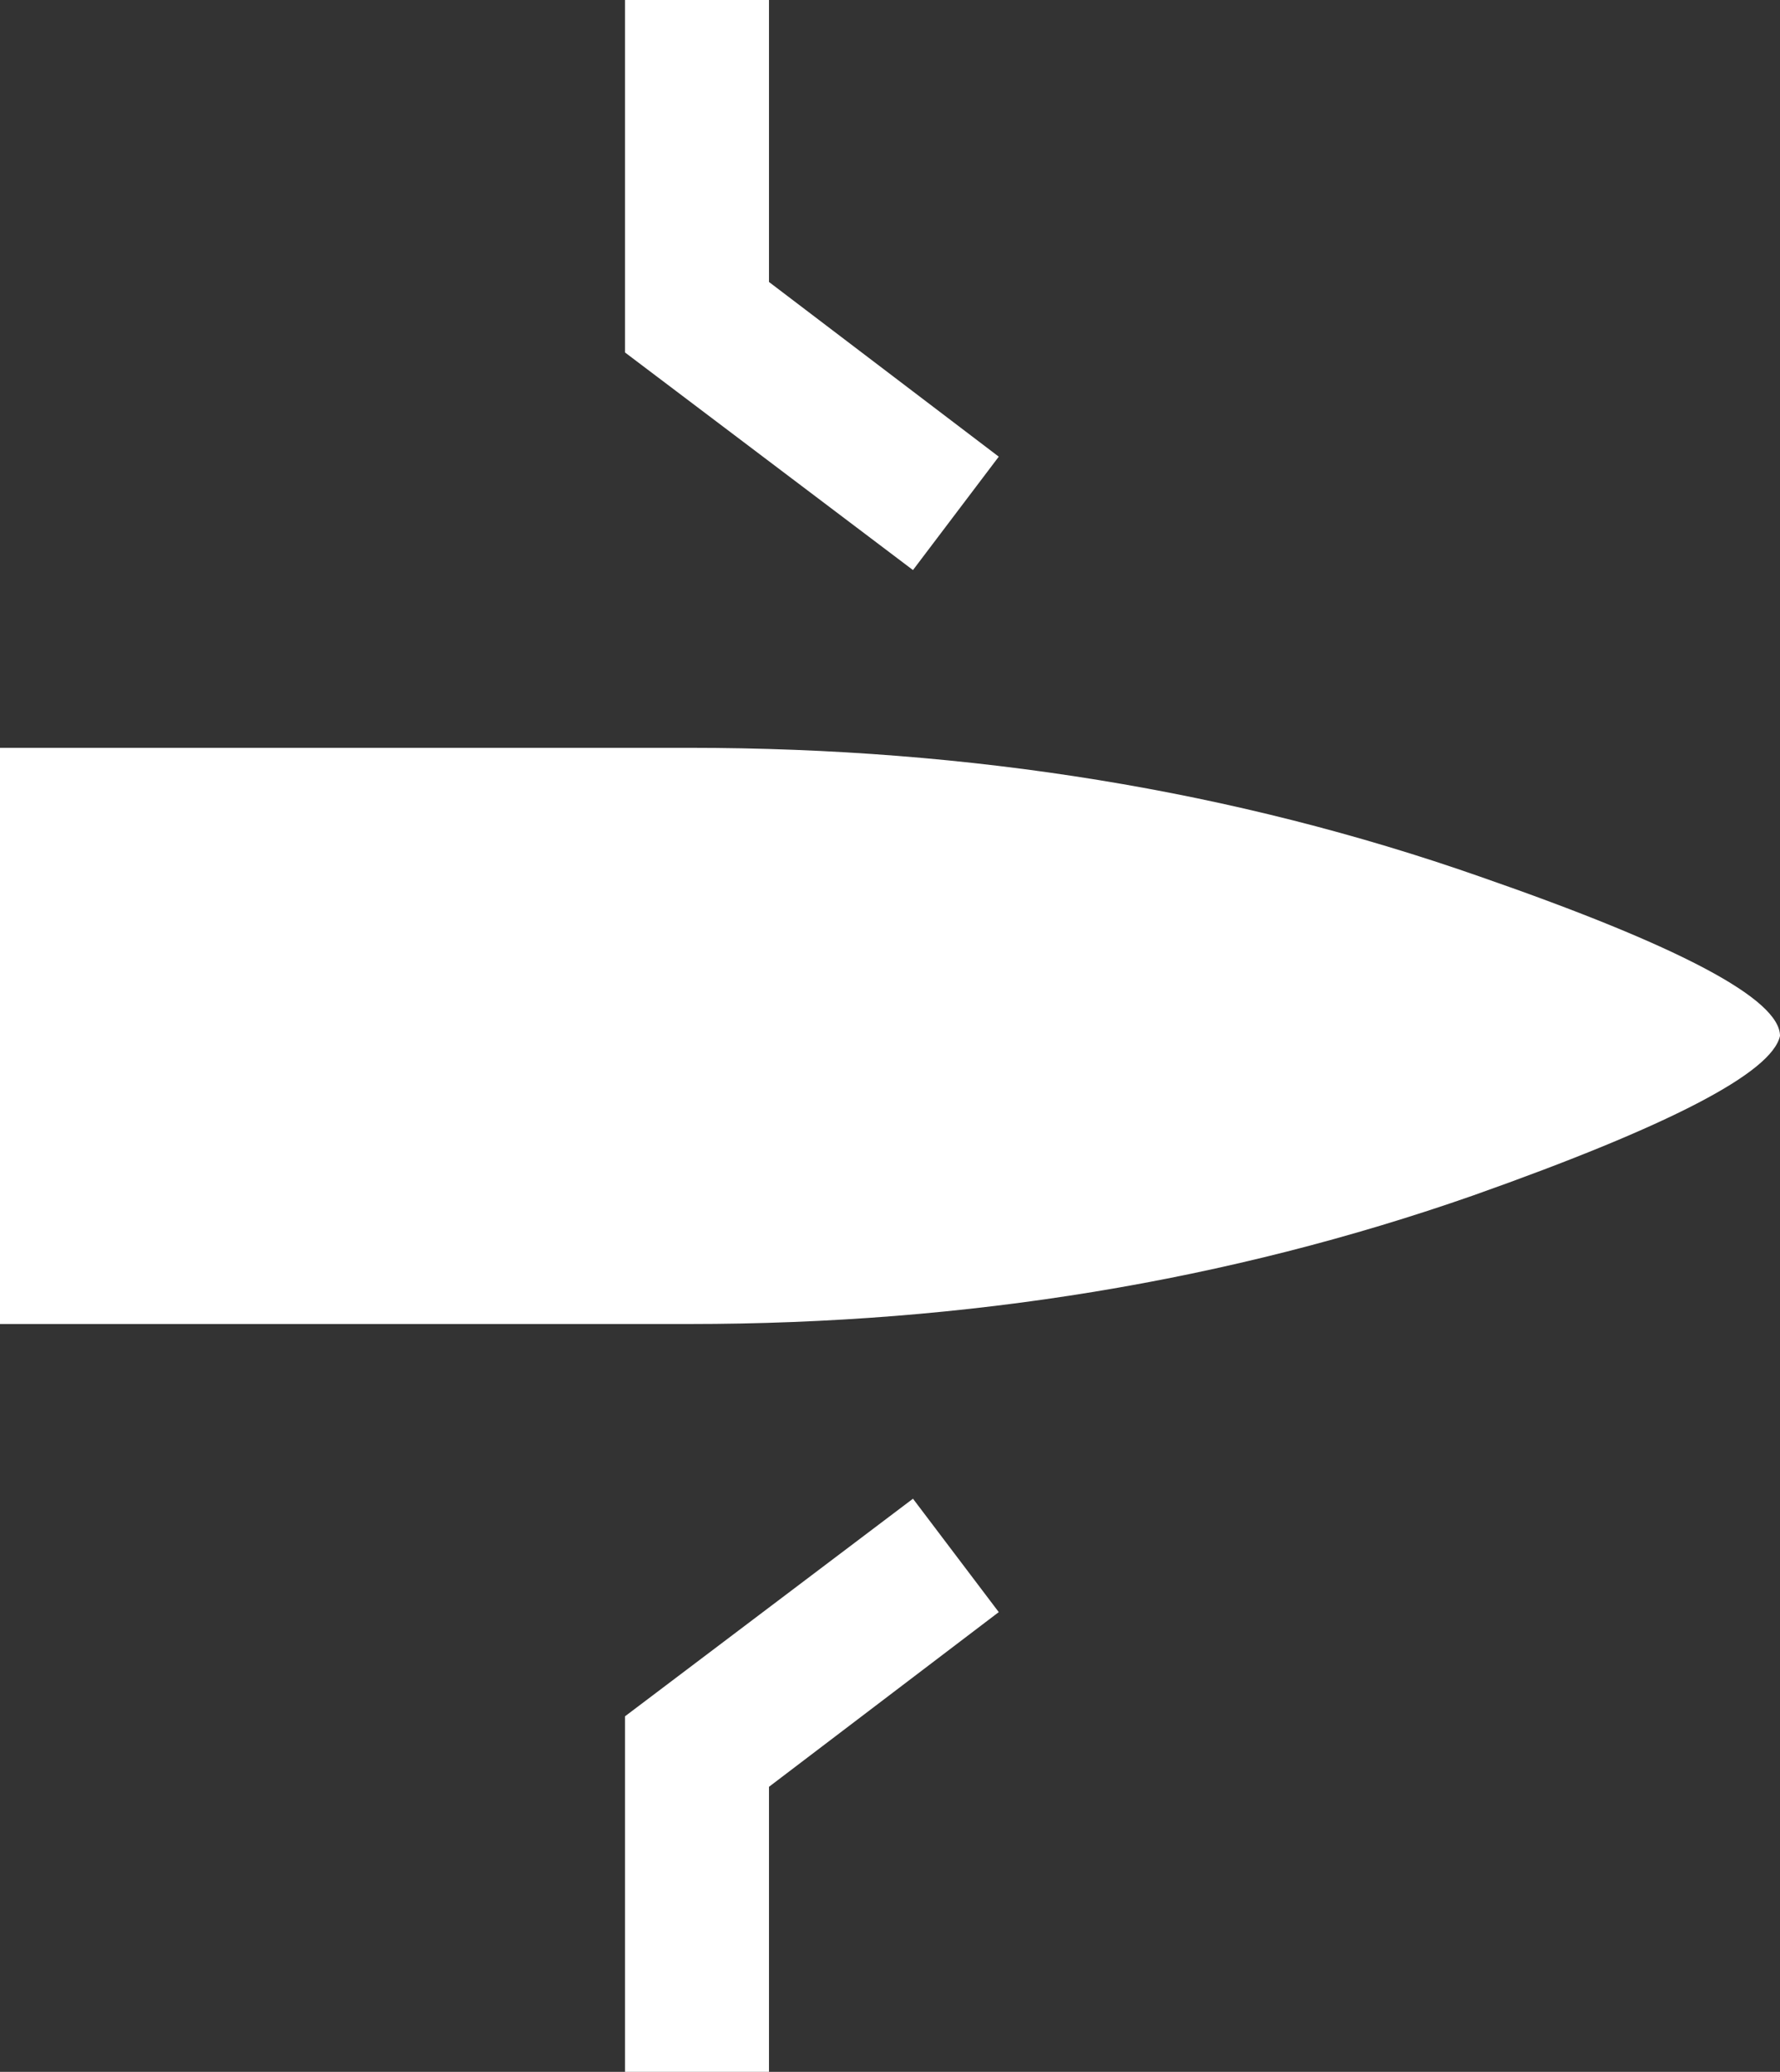 <?xml version="1.0" encoding="UTF-8" standalone="no"?>
<svg xmlns:xlink="http://www.w3.org/1999/xlink" height="33.8px" width="29.05px" xmlns="http://www.w3.org/2000/svg">
  <rect width="100%" height="100%" fill="#333333" stroke="none"/>
  <g transform="matrix(1.0, 0.0, 0.0, 1.0, -1.2, 8.35)">
    <path d="M11.4 -8.35 L13.75 -8.35 13.75 -3.75 17.5 -0.9 16.1 0.95 11.4 -2.6 11.4 -8.35" fill="#ffffff" fill-rule="evenodd" stroke="none"/>
    <path d="M13.75 25.45 L11.4 25.45 11.4 19.65 16.1 16.1 17.5 17.95 13.75 20.8 13.75 25.45" fill="#ffffff" fill-rule="evenodd" stroke="none"/>
    <path d="M12.45 3.85 Q19.35 3.85 25.35 5.95 30.25 7.65 30.25 8.55 30.05 9.45 25.25 11.15 19.25 13.25 12.45 13.25 L1.2 13.25 1.2 3.85 12.45 3.85" fill="#ffffff" fill-rule="evenodd" stroke="none"/>
  </g>
</svg>
